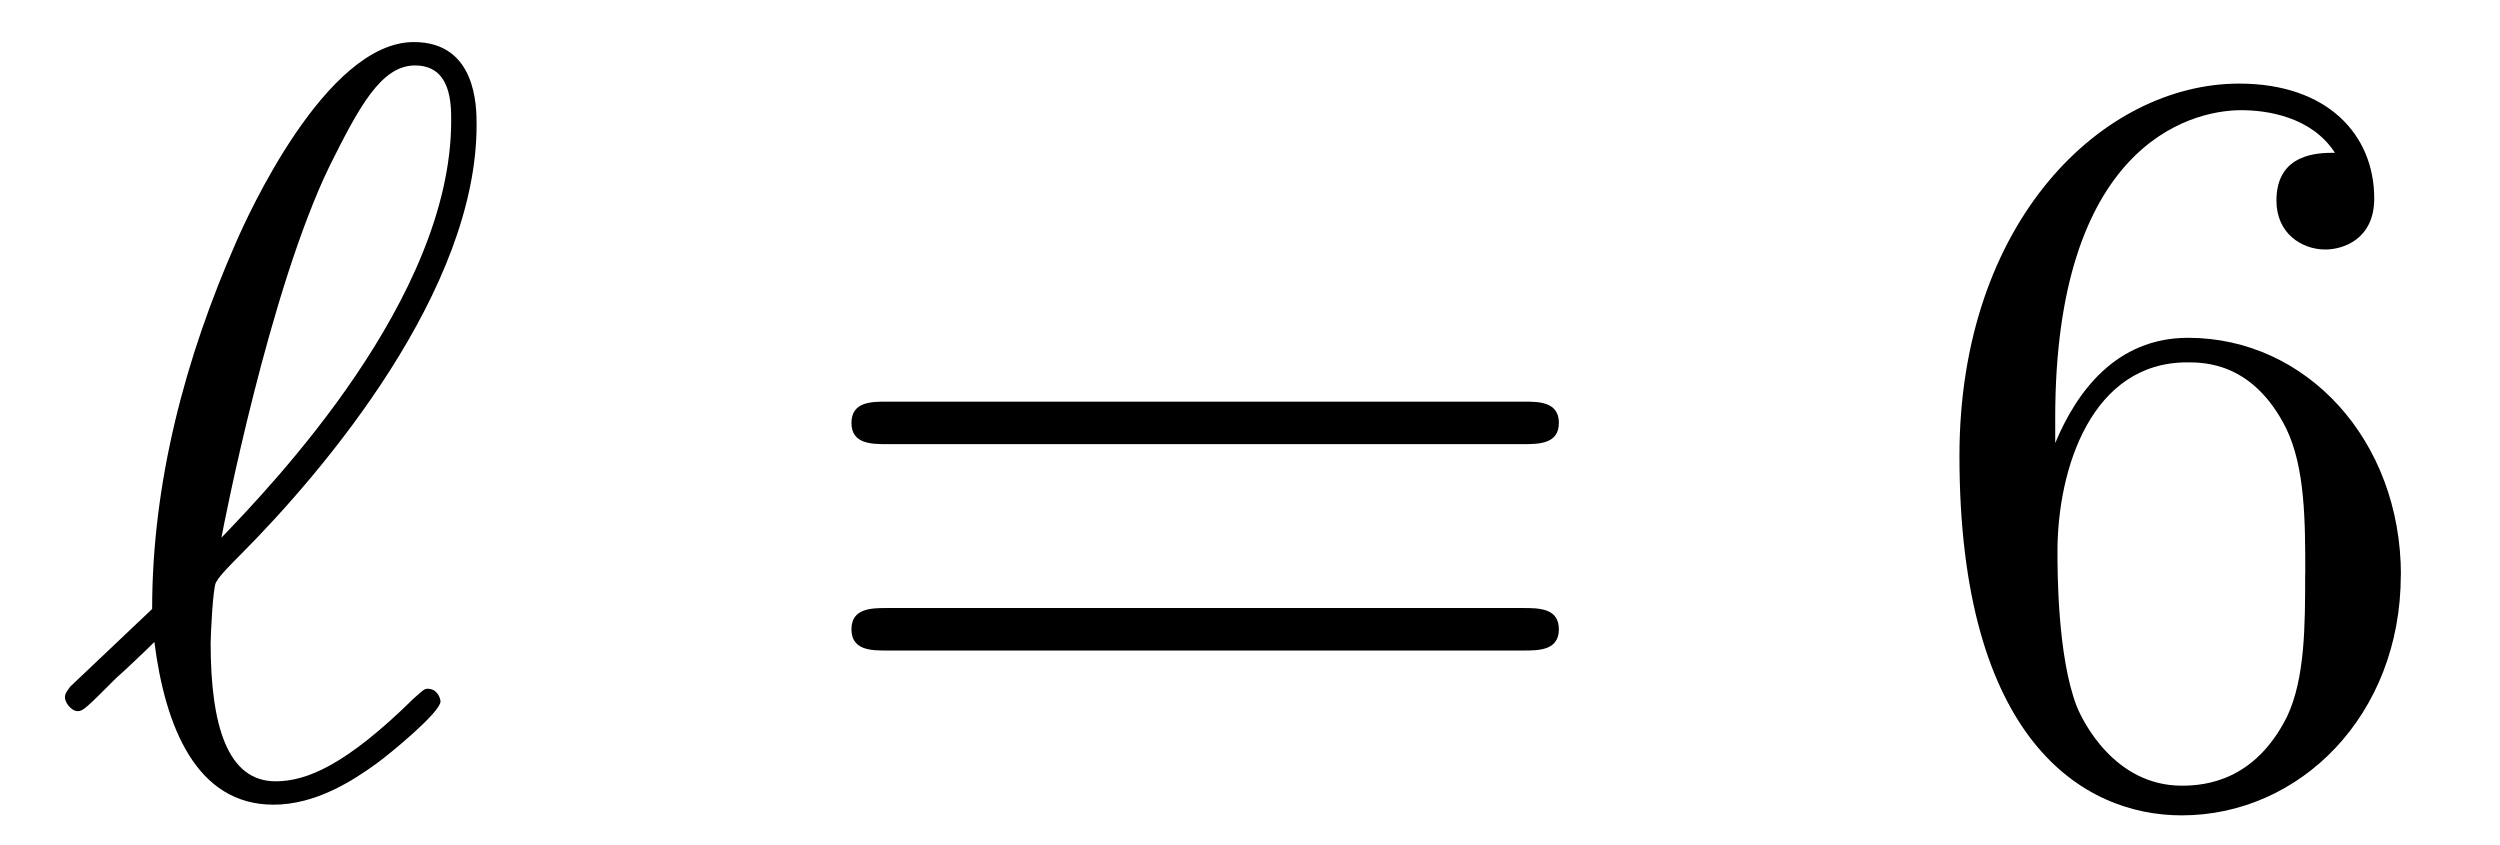 <?xml version='1.0' encoding='UTF-8'?>
<!-- This file was generated by dvisvgm 3.2.2 -->
<svg version='1.1' xmlns='http://www.w3.org/2000/svg' xmlns:xlink='http://www.w3.org/1999/xlink' width='23.416pt' height='7.919pt' viewBox='-.5 -7.418 23.416 7.919'>
<defs>
<path id='g12-54' d='m4.553-2.032c0-1.265-.887-2.222-1.993-2.222c-.677 0-1.046 .508-1.245 .986v-.239c0-2.521 1.235-2.879 1.743-2.879c.239 0 .658 .06 .877 .399c-.149 0-.548 0-.548 .448c0 .309 .239 .458 .458 .458c.159 0 .458-.09 .458-.478c0-.598-.438-1.076-1.265-1.076c-1.275 0-2.62 1.285-2.62 3.487c0 2.66 1.156 3.367 2.082 3.367c1.106 0 2.052-.936 2.052-2.252zm-.897-.01c0 .478 0 .976-.169 1.335c-.299 .598-.757 .648-.986 .648c-.628 0-.927-.598-.986-.747c-.179-.468-.179-1.265-.179-1.445c0-.777 .319-1.773 1.215-1.773c.159 0 .618 0 .927 .618c.179 .369 .179 .877 .179 1.365z'/>
<path id='g12-61' d='m7.183-3.457c0-.199-.189-.199-.329-.199h-5.968c-.139 0-.329 0-.329 .199s.189 .199 .339 .199h5.948c.149 0 .339 0 .339-.199zm0 1.933c0-.199-.189-.199-.339-.199h-5.948c-.149 0-.339 0-.339 .199s.189 .199 .329 .199h5.968c.139 0 .329 0 .329-.199z'/>
<path id='g9-96' d='m3.626-.847c0-.03-.03-.12-.12-.12c-.03 0-.04 .01-.13 .09c-.638 .628-1.006 .777-1.295 .777c-.448 0-.608-.518-.608-1.295c0-.06 .02-.518 .05-.568c.02-.03 .02-.05 .219-.249c.807-.807 2.222-2.491 2.222-4.035c0-.169 0-.777-.588-.777c-.827 0-1.564 1.644-1.664 1.873c-.478 1.086-.787 2.252-.787 3.437l-.767 .727c-.02 .03-.05 .06-.05 .1c0 .05 .06 .13 .12 .13c.05 0 .08-.03 .359-.309c.08-.07 .279-.259 .359-.339c.1 .787 .389 1.524 1.116 1.524c.399 0 .747-.229 .956-.379c.139-.1 .608-.488 .608-.588zm.1-5.44c0 1.664-1.674 3.407-2.152 3.905c.02-.11 .448-2.321 1.016-3.487c.269-.538 .478-.936 .797-.936c.339 0 .339 .359 .339 .518z'/>
</defs>
<g id='page95'>
<use x='0' y='0' xlink:href='#g9-96'/>
<use x='6.918' y='0' xlink:href='#g12-61'/>
<use x='17.435' y='0' xlink:href='#g12-54'/>
</g>
</svg>